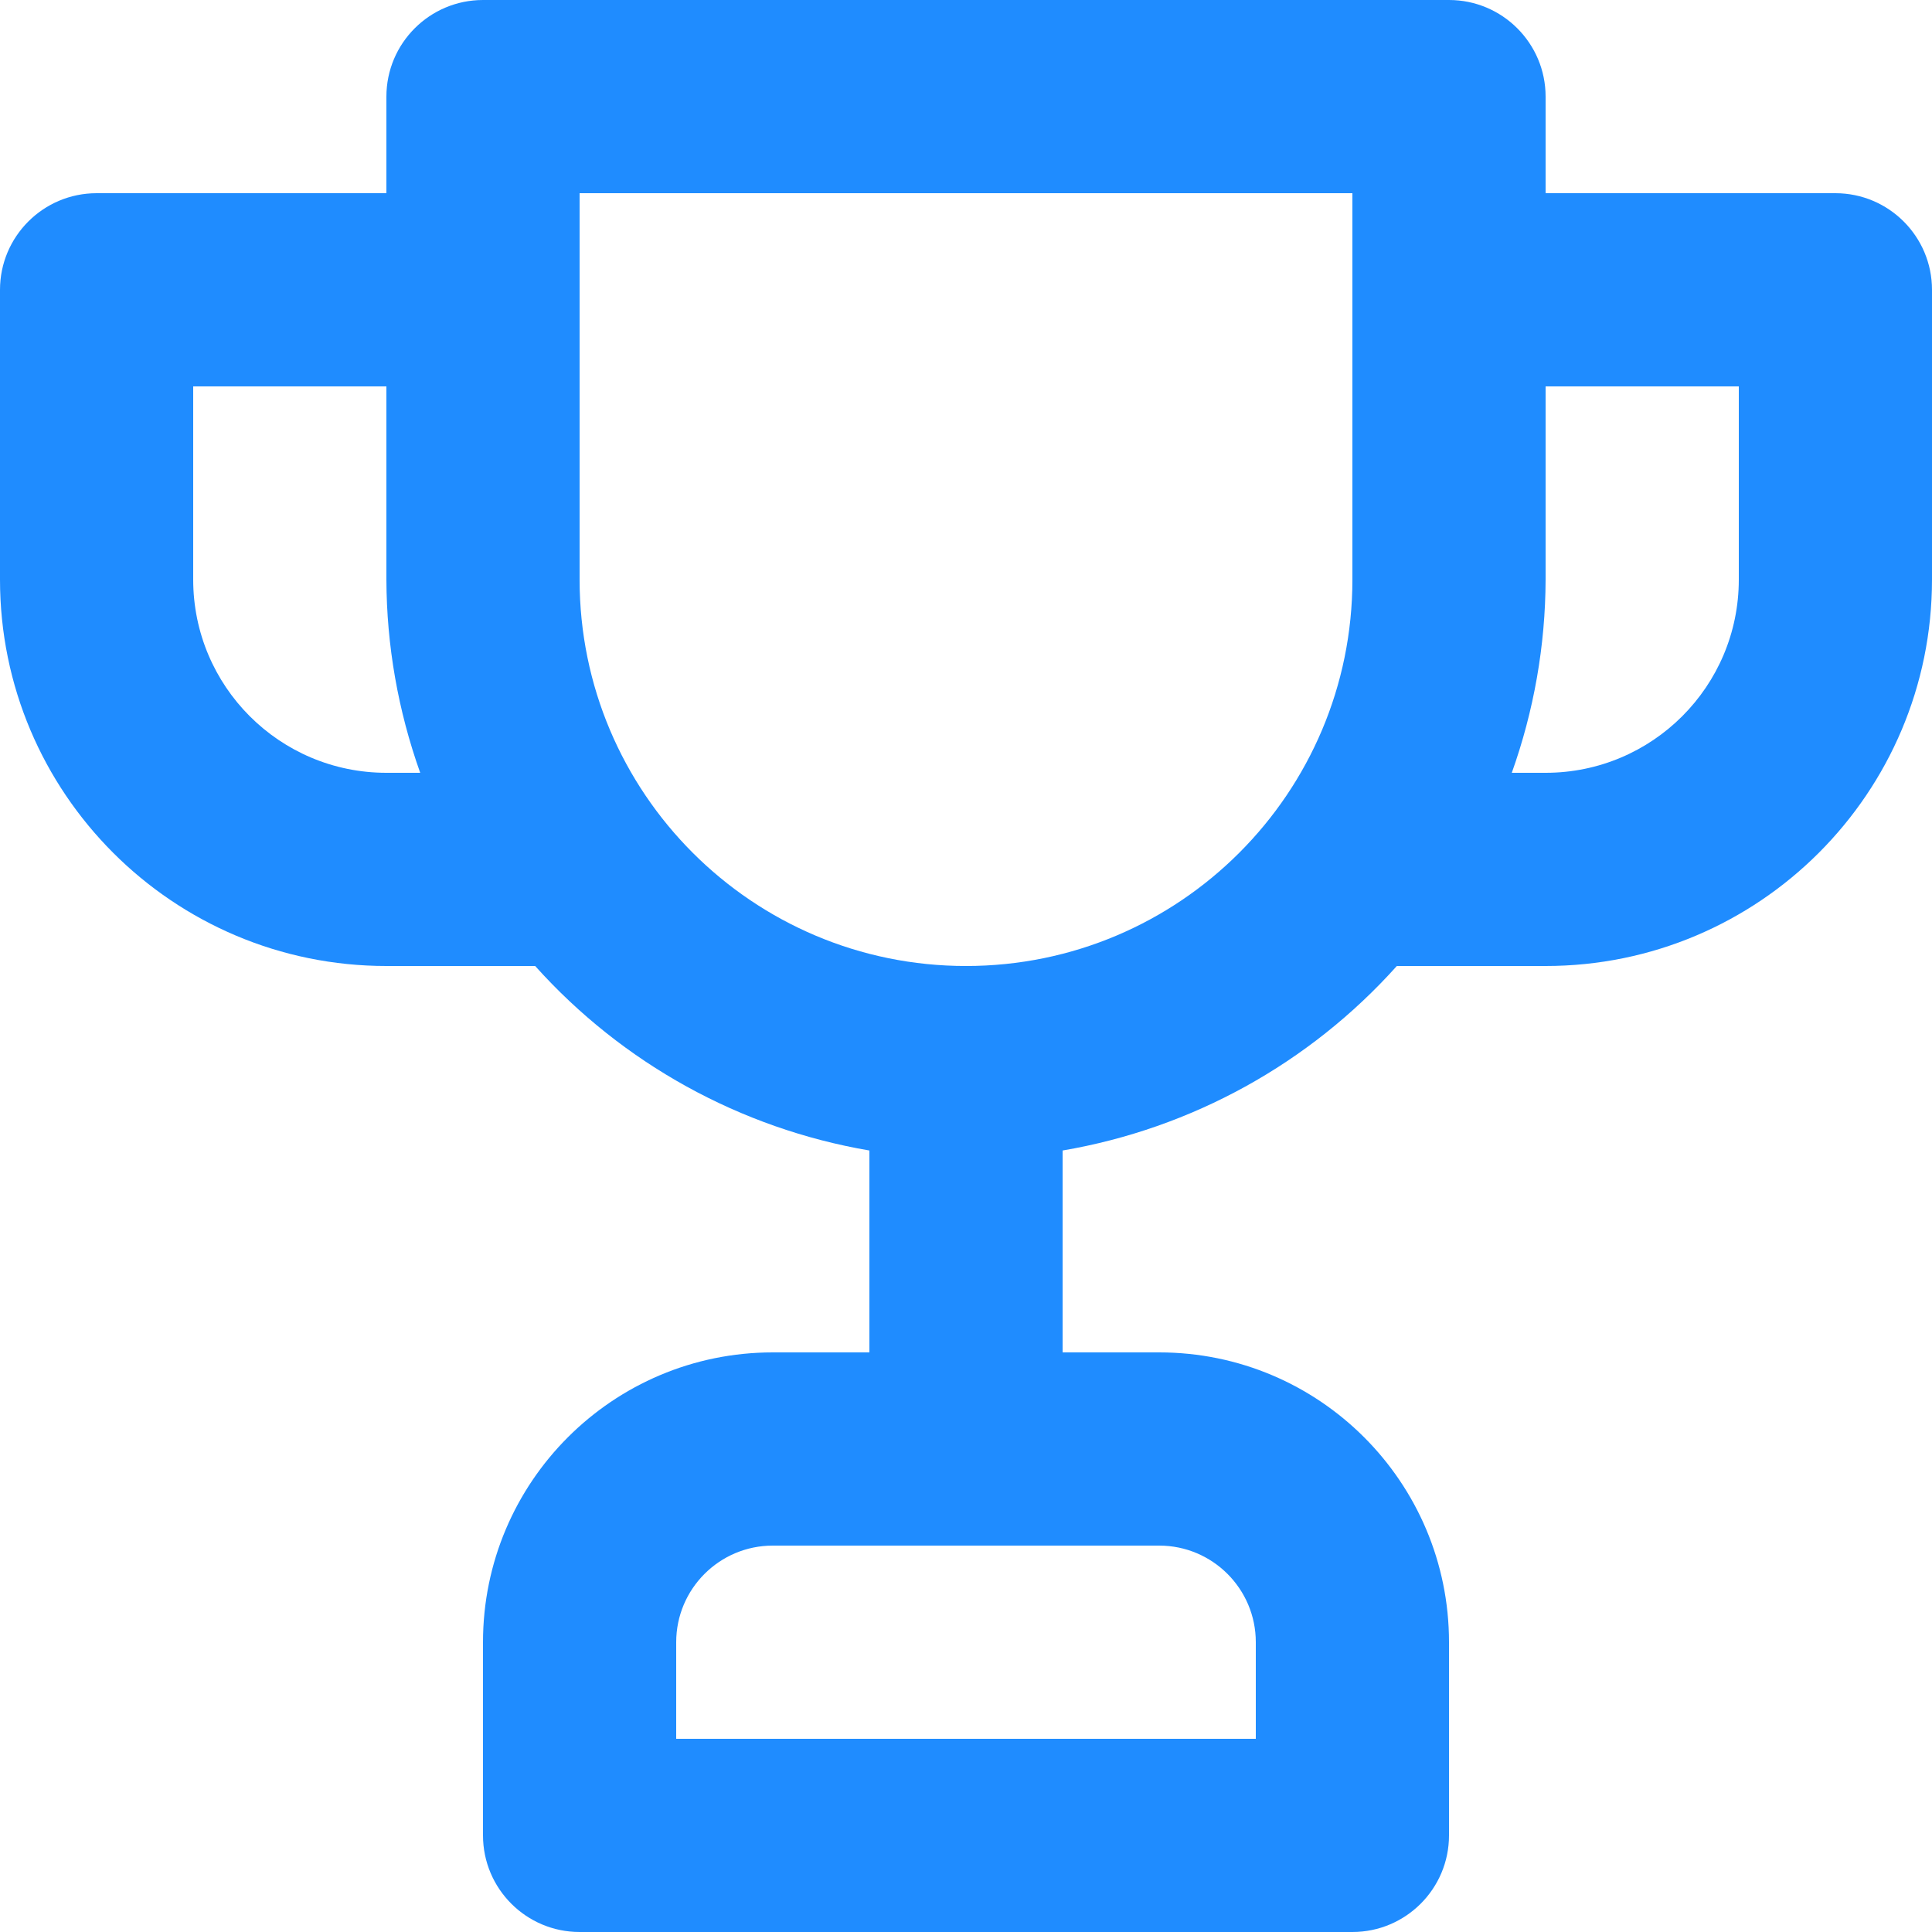 <svg width="20" height="20" viewBox="0 0 20 20" fill="none" xmlns="http://www.w3.org/2000/svg">
<path fill-rule="evenodd" clip-rule="evenodd" d="M19 2H16V1C16 0.448 15.552 0 15 0H5C4.448 0 4 0.448 4 1V2H1C0.448 2 0 2.448 0 3V6C0 8.209 1.791 10 4 10H5.54C6.445 11.009 7.664 11.682 9 11.91V14H8C6.343 14 5 15.343 5 17V19C5 19.552 5.448 20 6 20H14C14.552 20 15 19.552 15 19V17C15 15.343 13.657 14 12 14H11V11.91C12.336 11.682 13.556 11.009 14.46 10H16C18.209 10 20 8.209 20 6V3C20 2.448 19.552 2 19 2ZM4 8C2.895 8 2 7.105 2 6V4H4V6C4.002 6.682 4.121 7.358 4.35 8H4ZM13 17C13 16.448 12.552 16 12 16H8C7.448 16 7 16.448 7 17V18H13V17ZM14 6C14 8.209 12.209 10 10 10C7.791 10 6 8.209 6 6V2H14V6ZM16 8C17.105 8 18 7.105 18 6V4H16V6C15.998 6.682 15.879 7.358 15.65 8H16Z" fill="#1F8CFF"/>
</svg>
